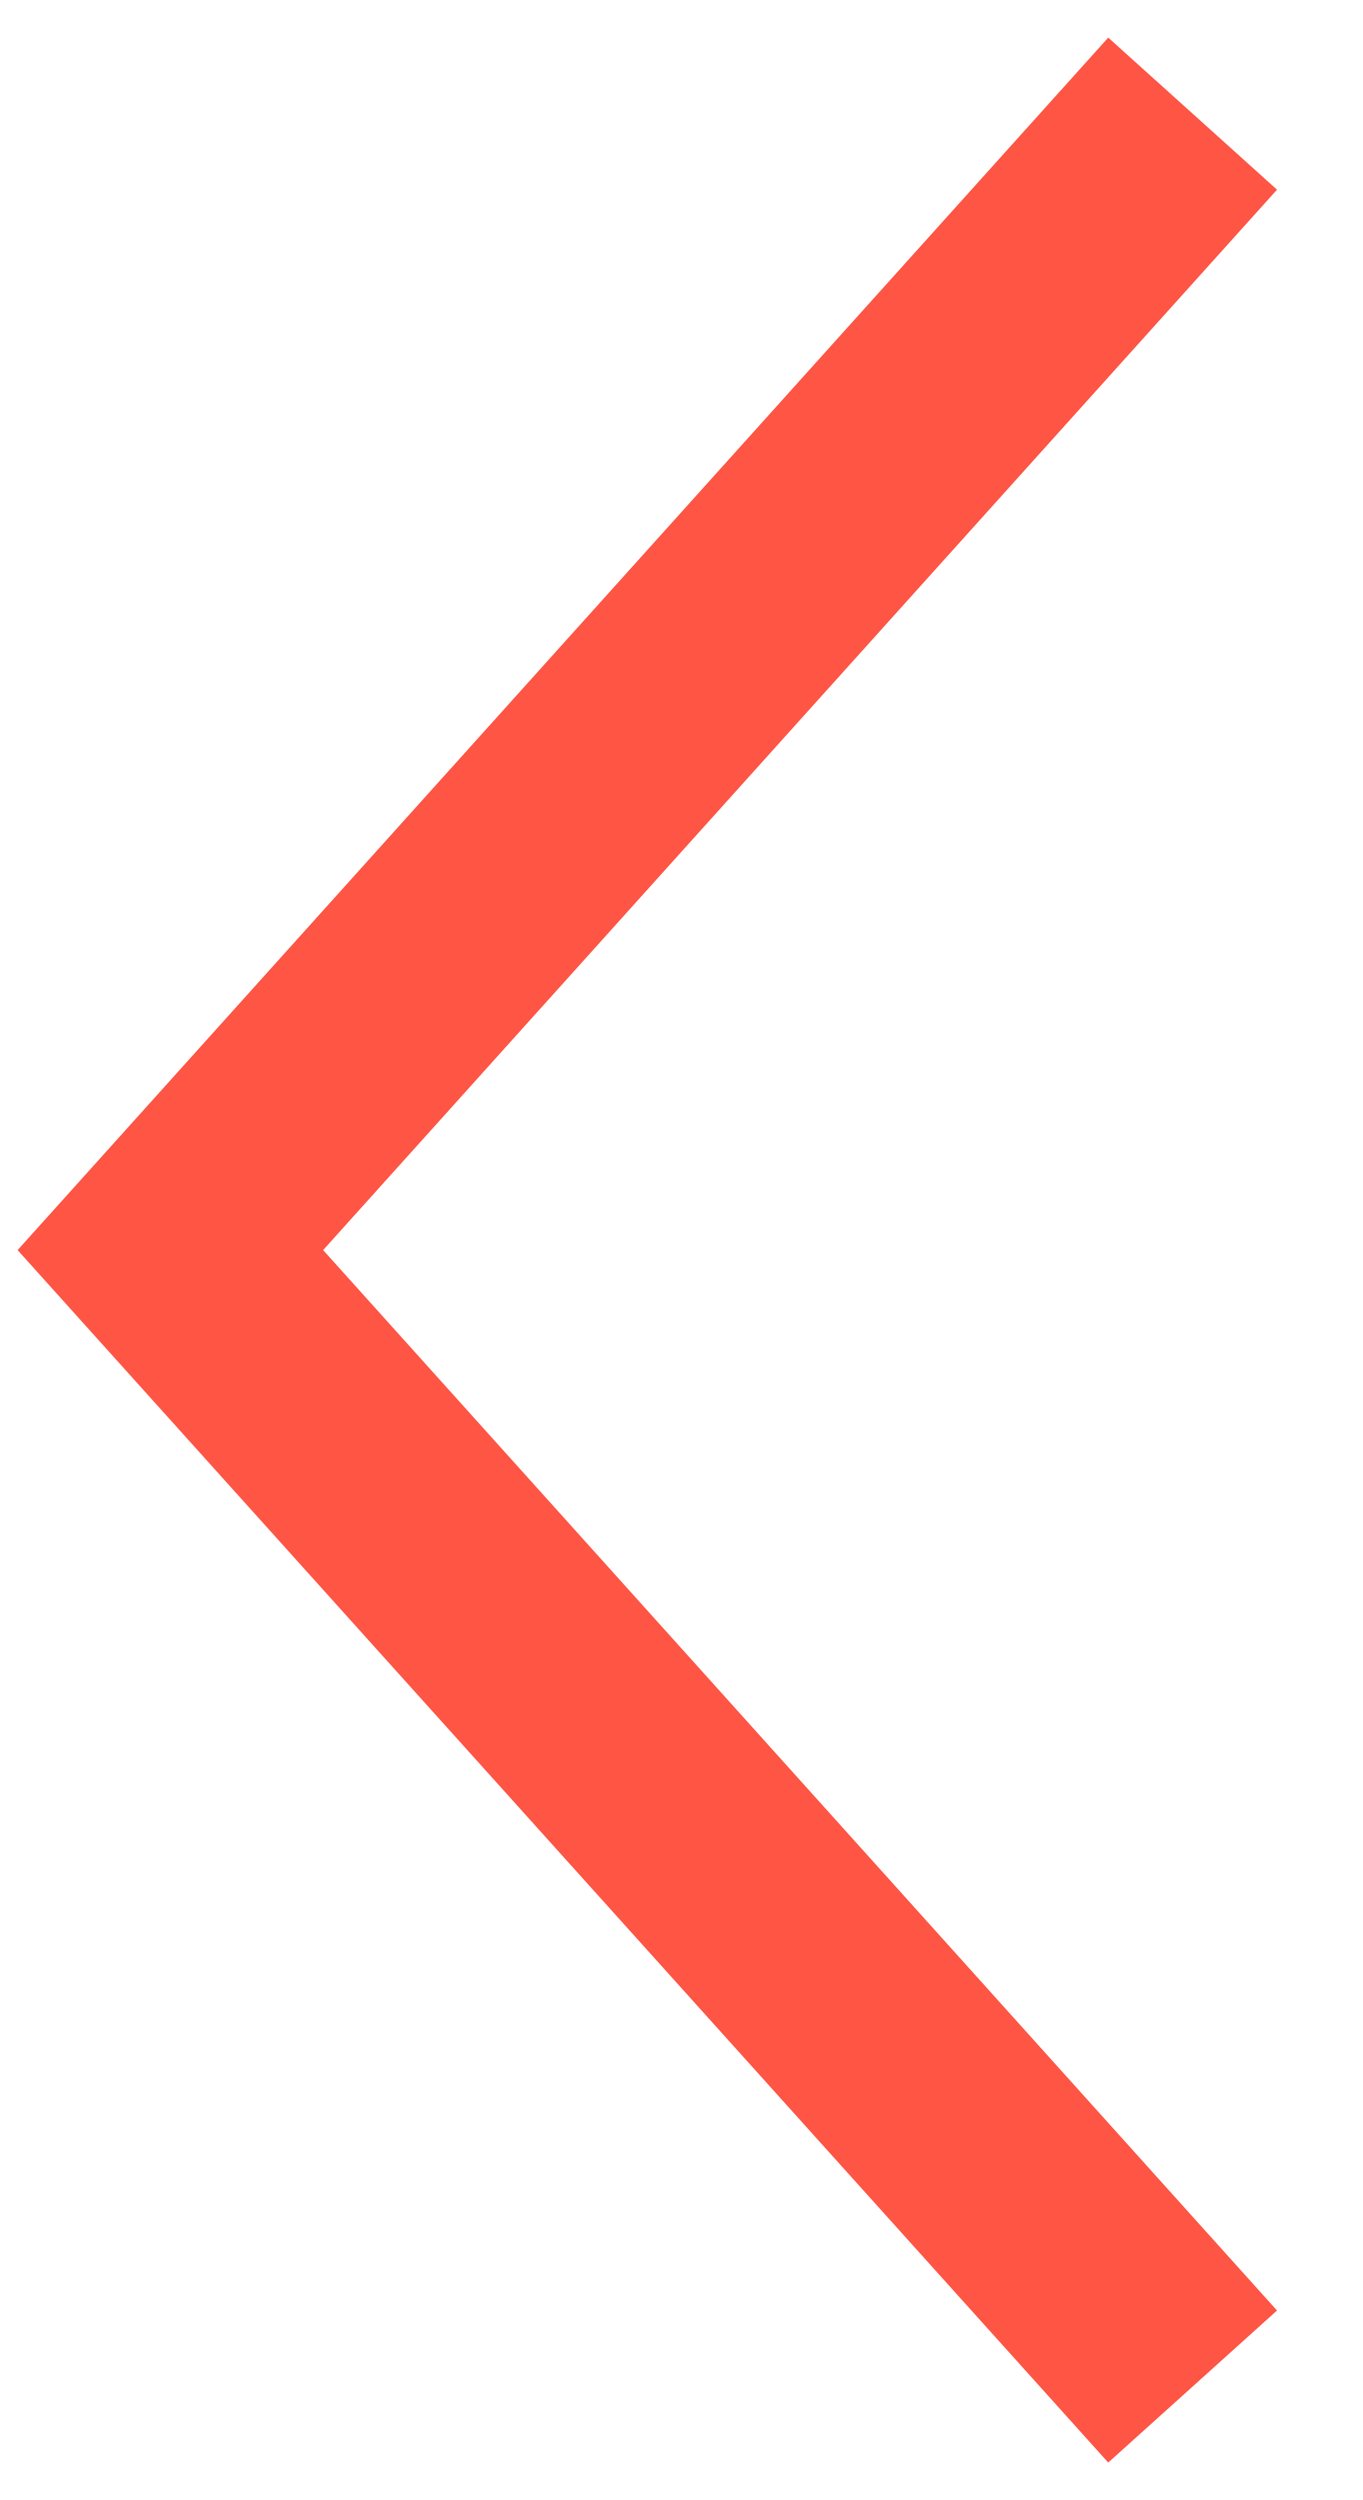 <svg width="12" height="22" viewBox="0 0 12 22" fill="none" xmlns="http://www.w3.org/2000/svg">
<path fill-rule="evenodd" clip-rule="evenodd" d="M2.845 11L11.243 1.669L9.757 0.331L0.155 11L9.757 21.669L11.243 20.331L2.845 11Z" fill="#FF5545"/>
</svg>
